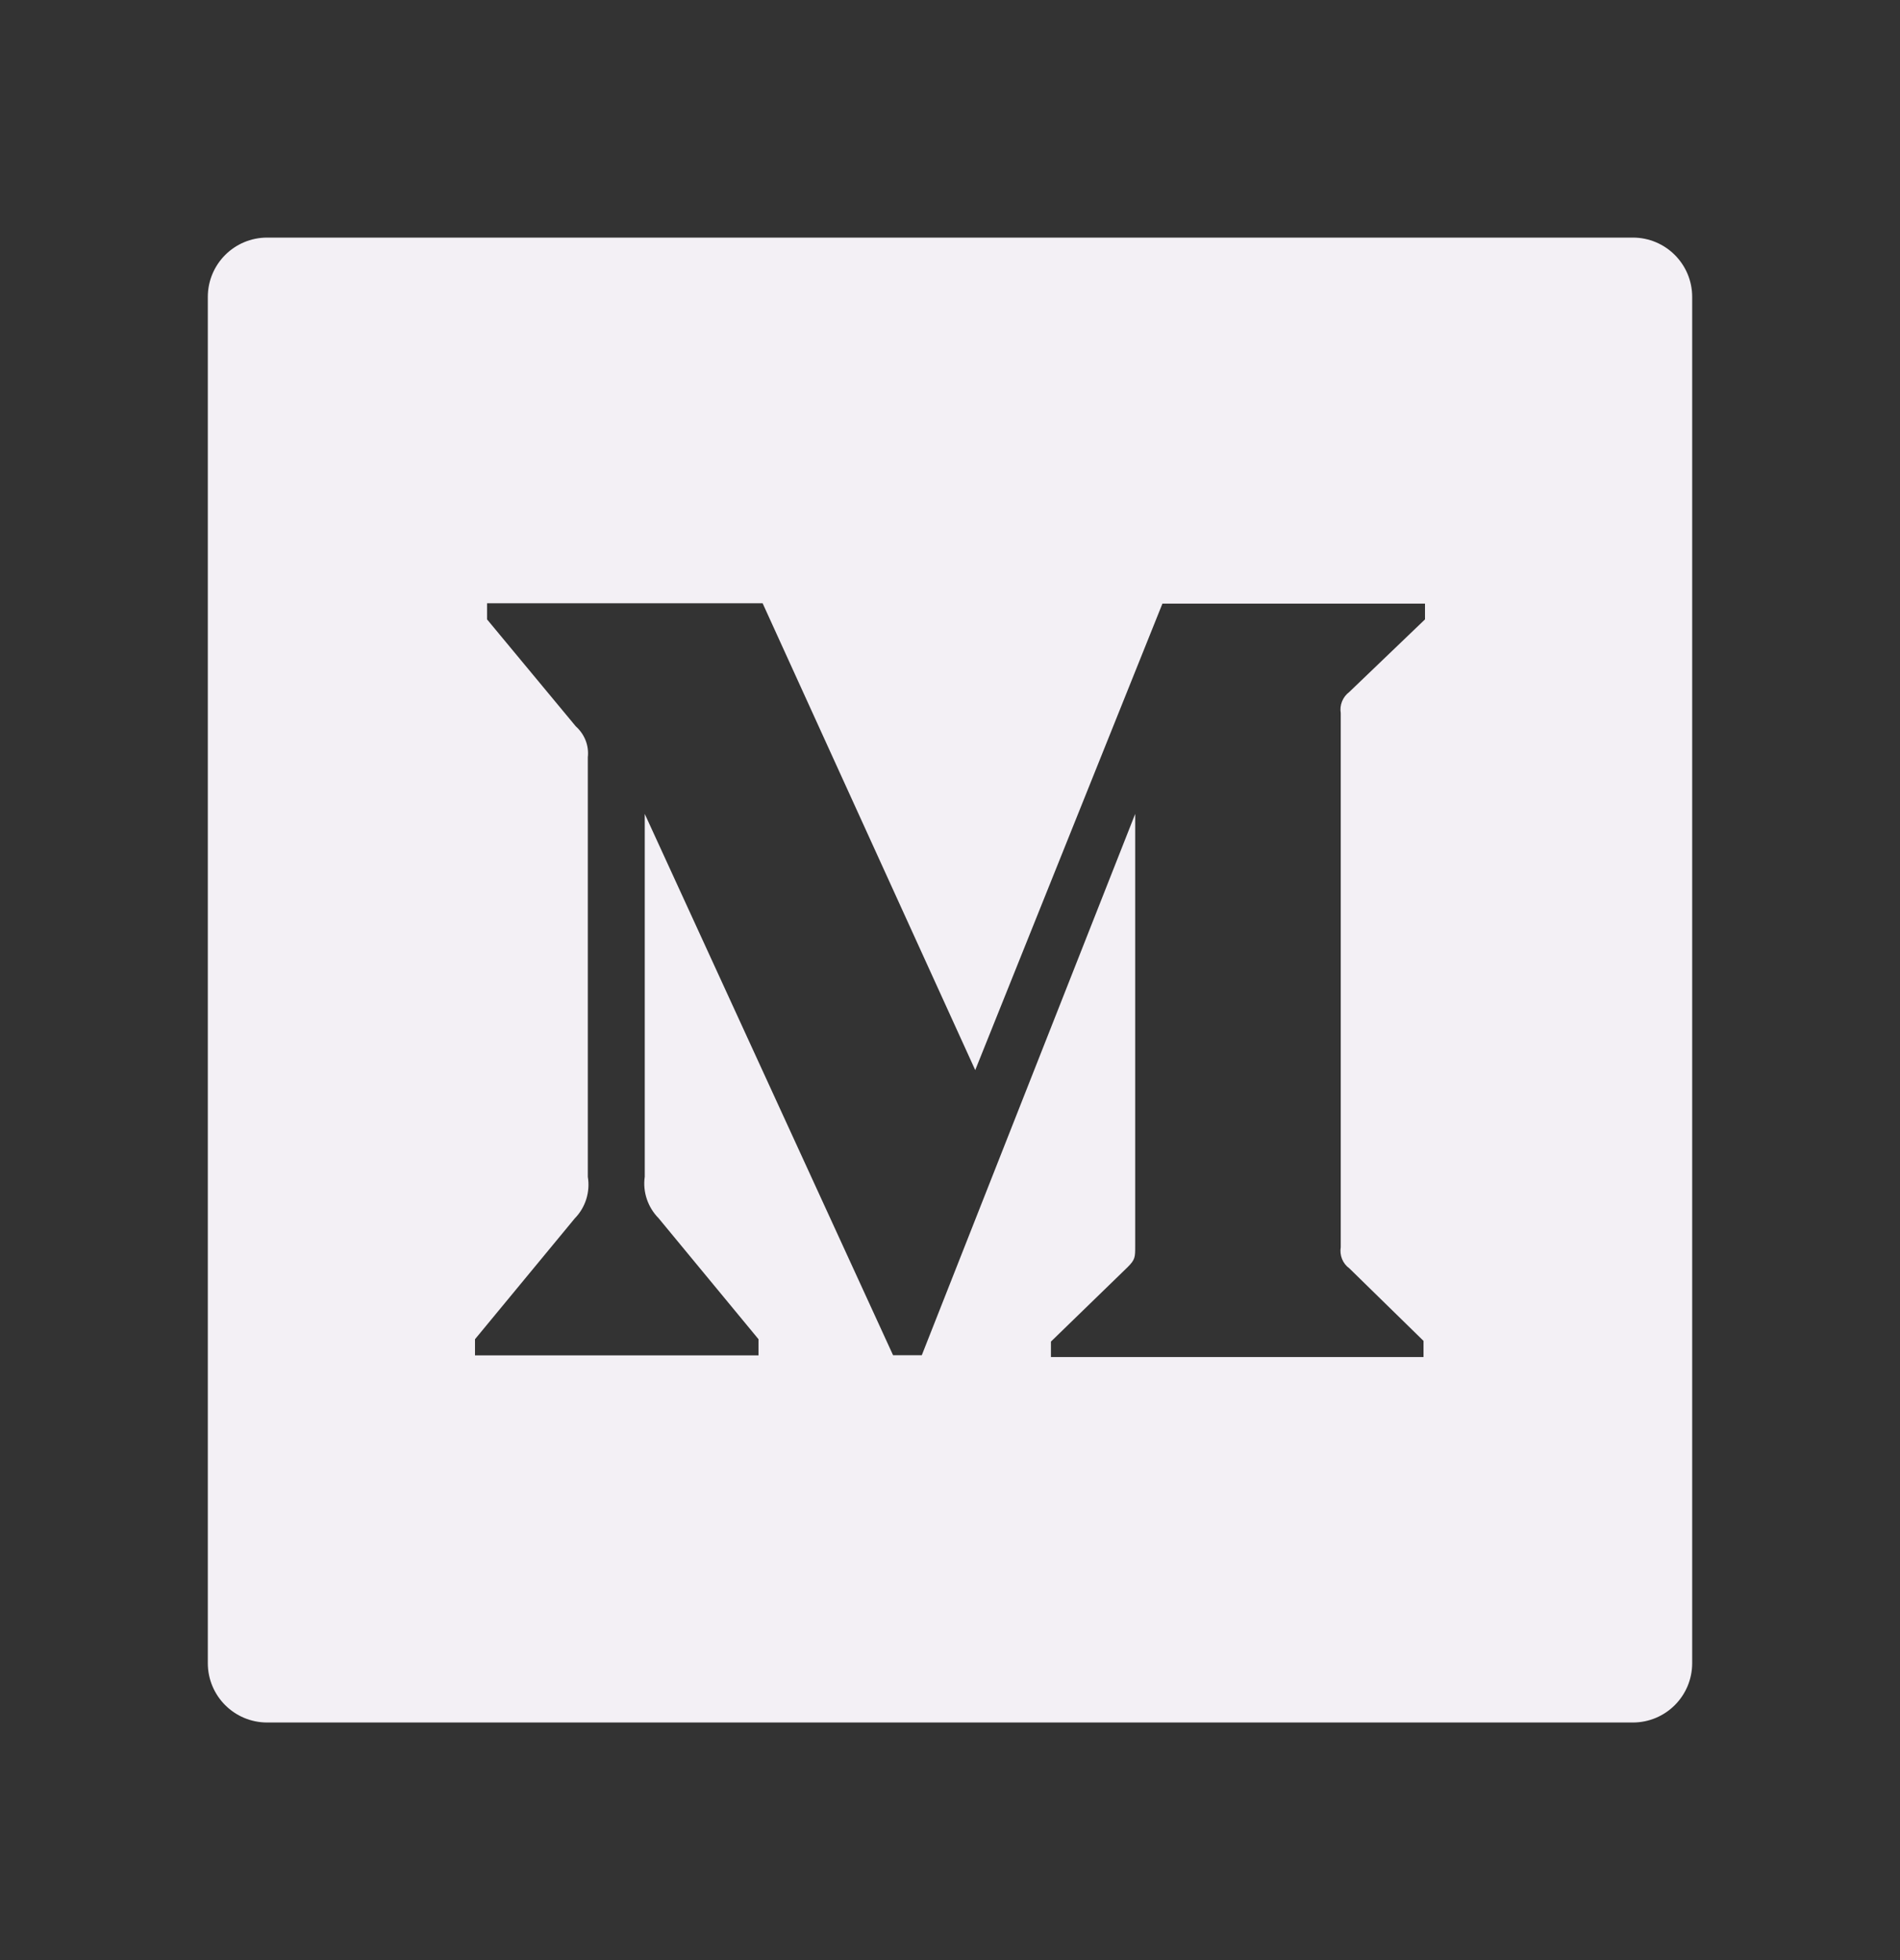 <svg width="32" height="33" viewBox="0 0 32 33" fill="none" xmlns="http://www.w3.org/2000/svg">
    <rect x="0" y="0" width="32" height="33" fill="#333333" stroke="none"/>
    <path
        d="M27.5 4H4.5C3.947 4 3.5 4.447 3.5 5V28C3.5 28.553 3.947 29 4.5 29H27.5C28.053 29 28.5 28.553 28.5 28V5C28.5 4.447 28.053 4 27.5 4ZM24 10.428L22.725 11.65C22.613 11.734 22.559 11.872 22.581 12.006V20.997C22.559 21.134 22.613 21.272 22.725 21.353L23.975 22.575V22.847H17.7V22.587L18.991 21.334C19.119 21.206 19.119 21.169 19.119 20.978V13.703L15.525 22.816H15.041L10.859 13.703V19.812C10.822 20.069 10.912 20.328 11.094 20.512L12.775 22.547V22.819H8V22.547L9.681 20.512C9.77 20.421 9.836 20.31 9.874 20.189C9.912 20.067 9.921 19.938 9.9 19.812V12.75C9.922 12.553 9.847 12.363 9.697 12.228L8.203 10.428V10.156H12.844L16.425 18.016L19.578 10.162H24V10.428Z"
        fill="#F3F0F5" />
</svg>